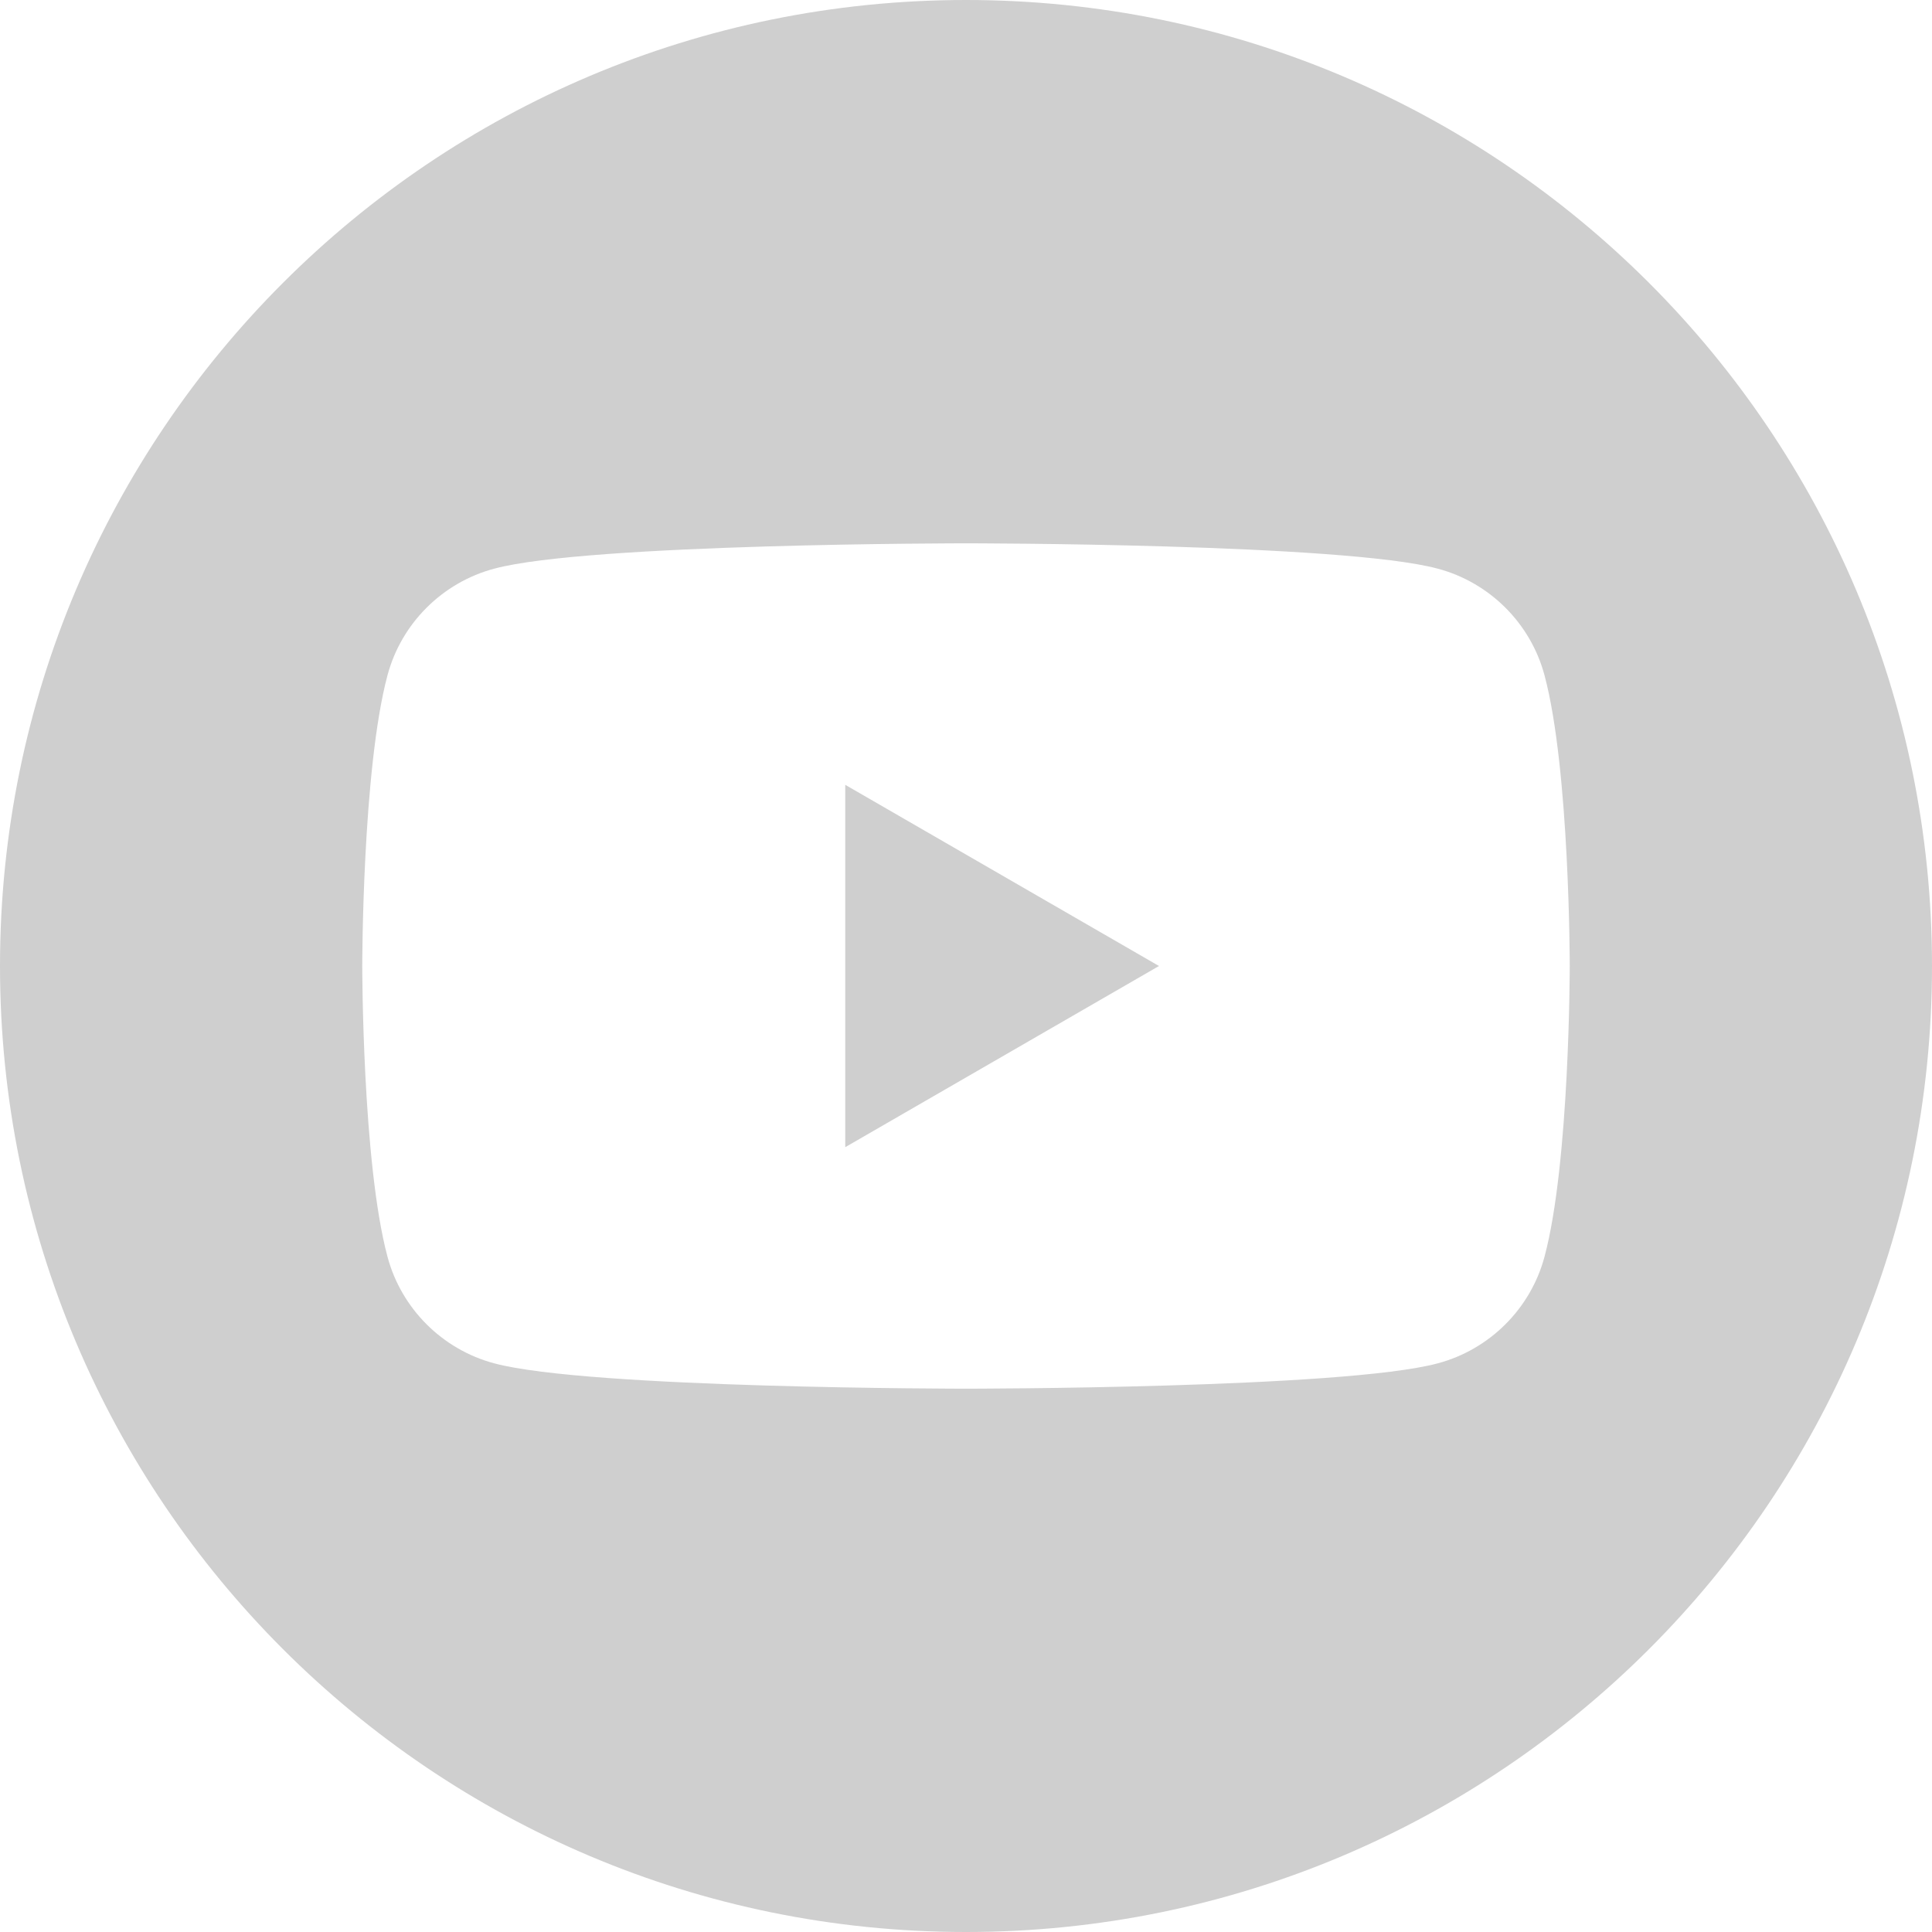 <svg width="18" height="18" viewBox="0 0 18 18" fill="none" xmlns="http://www.w3.org/2000/svg">
<path fill-rule="evenodd" clip-rule="evenodd" d="M18 9C18 13.971 13.971 18 9 18C4.029 18 0 13.971 0 9C0 4.029 4.029 0 9 0C13.971 0 18 4.029 18 9ZM10.798 9L7.875 7.312V10.688L10.798 9ZM13.395 5.298C13.879 5.427 14.261 5.808 14.39 6.292C14.625 7.17 14.625 9 14.625 9C14.625 9 14.625 10.831 14.39 11.708C14.261 12.192 13.879 12.573 13.395 12.702C12.518 12.938 9 12.938 9 12.938C9 12.938 5.482 12.938 4.605 12.702C4.121 12.573 3.739 12.192 3.61 11.708C3.375 10.831 3.375 9 3.375 9C3.375 9 3.375 7.17 3.61 6.292C3.739 5.808 4.121 5.427 4.605 5.298C5.482 5.062 9 5.062 9 5.062C9 5.062 12.518 5.062 13.395 5.298Z" fill="#CFCFCF"/>
</svg>
